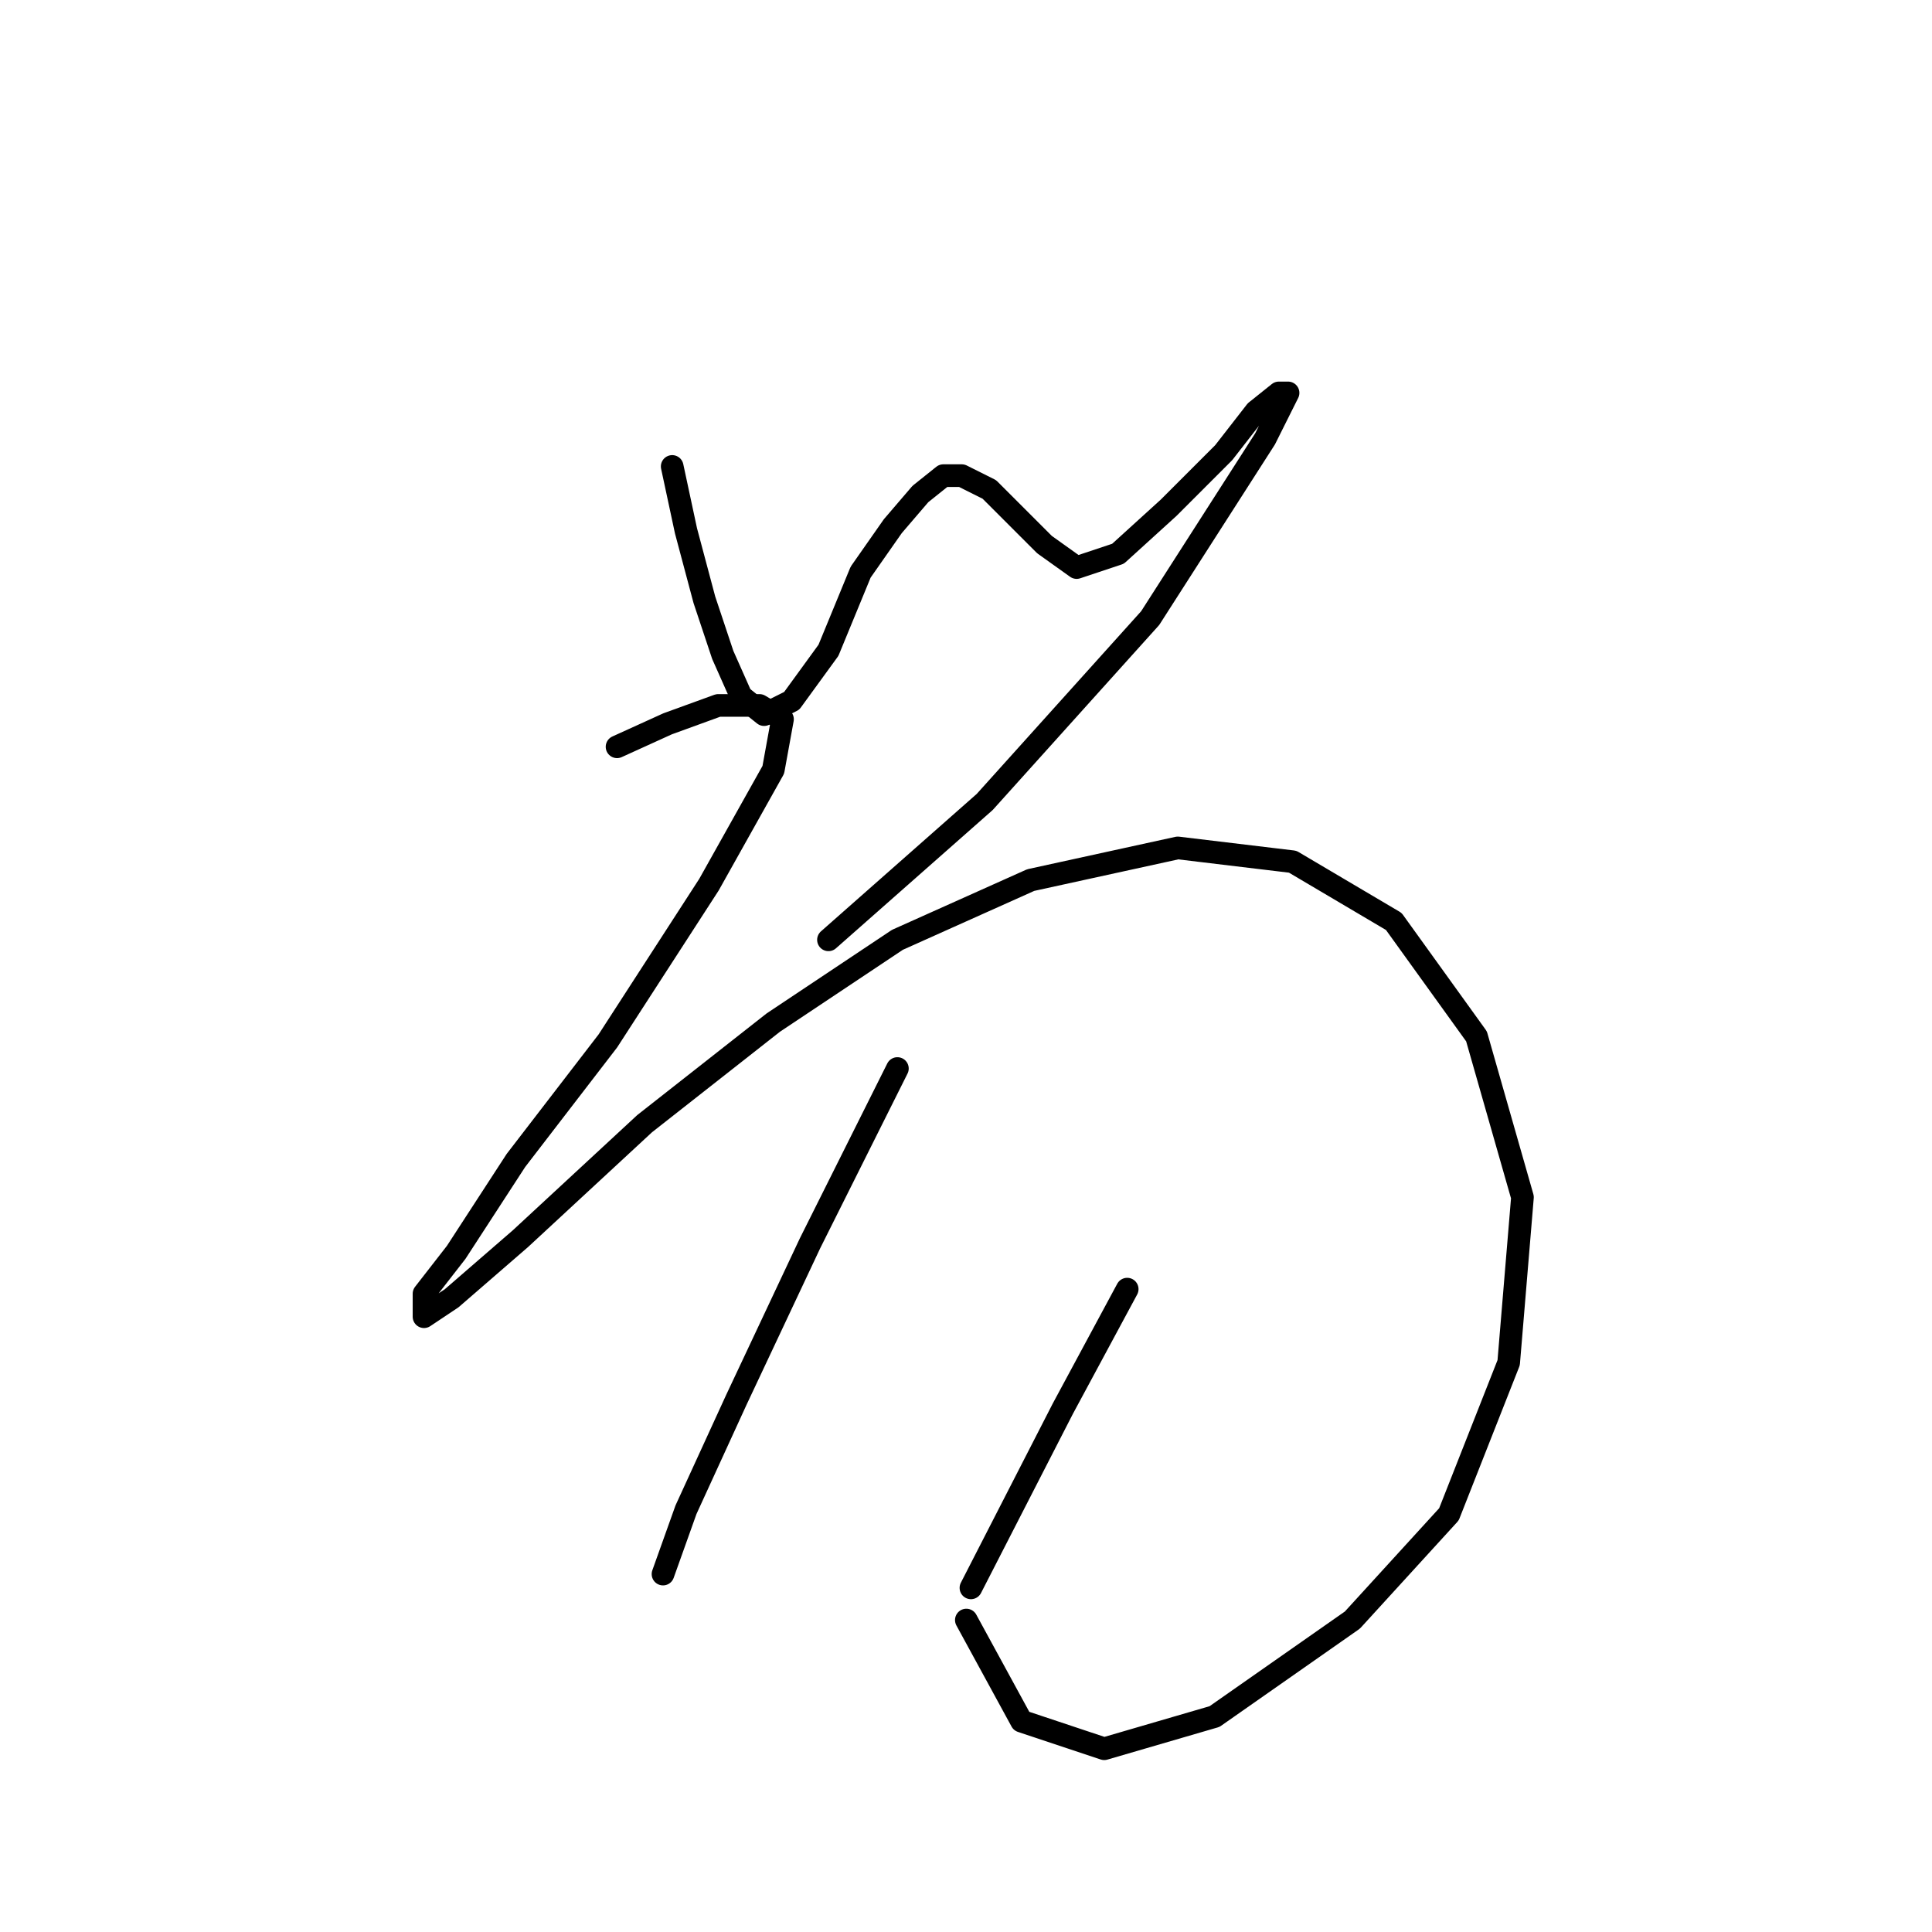 <?xml version="1.0" standalone="no"?>
    <svg width="256" height="256" xmlns="http://www.w3.org/2000/svg" version="1.1">
    <polyline stroke="black" stroke-width="3" stroke-linecap="round" fill="transparent" stroke-linejoin="round" points="89.069 61.806 90.896 70.332 93.332 79.467 95.768 86.775 98.204 92.256 101.249 94.692 104.903 92.865 109.775 86.166 114.038 75.813 118.301 69.723 121.955 65.46 125 63.024 127.436 63.024 131.09 64.851 134.744 68.505 138.398 72.159 142.661 75.204 148.142 73.377 154.841 67.287 162.149 59.979 166.412 54.498 169.457 52.062 170.675 52.062 167.63 58.152 152.405 81.903 130.481 106.263 109.775 124.533 109.775 124.533 " />
        <polyline stroke="black" stroke-width="3" stroke-linecap="round" fill="transparent" stroke-linejoin="round" points="81.761 98.955 88.46 95.91 95.159 93.474 100.64 93.474 103.685 95.301 102.467 102 93.941 117.225 80.543 137.931 68.363 153.765 60.446 165.945 56.183 171.426 56.183 174.471 59.837 172.035 68.972 164.118 85.415 148.893 102.467 135.495 118.91 124.533 136.571 116.616 156.059 112.353 171.284 114.18 184.682 122.097 195.644 137.322 201.734 158.637 199.907 180.561 191.99 200.657 179.201 214.664 160.931 227.453 146.315 231.716 135.353 228.062 128.045 214.664 128.045 214.664 " />
        <polyline stroke="black" stroke-width="3" stroke-linecap="round" fill="transparent" stroke-linejoin="round" points="118.91 141.585 107.339 164.727 97.595 185.432 90.896 200.048 87.851 208.574 87.851 208.574 " />
        <polyline stroke="black" stroke-width="3" stroke-linecap="round" fill="transparent" stroke-linejoin="round" points="149.36 170.817 140.834 186.65 128.654 210.401 128.654 210.401 " />
        </svg>